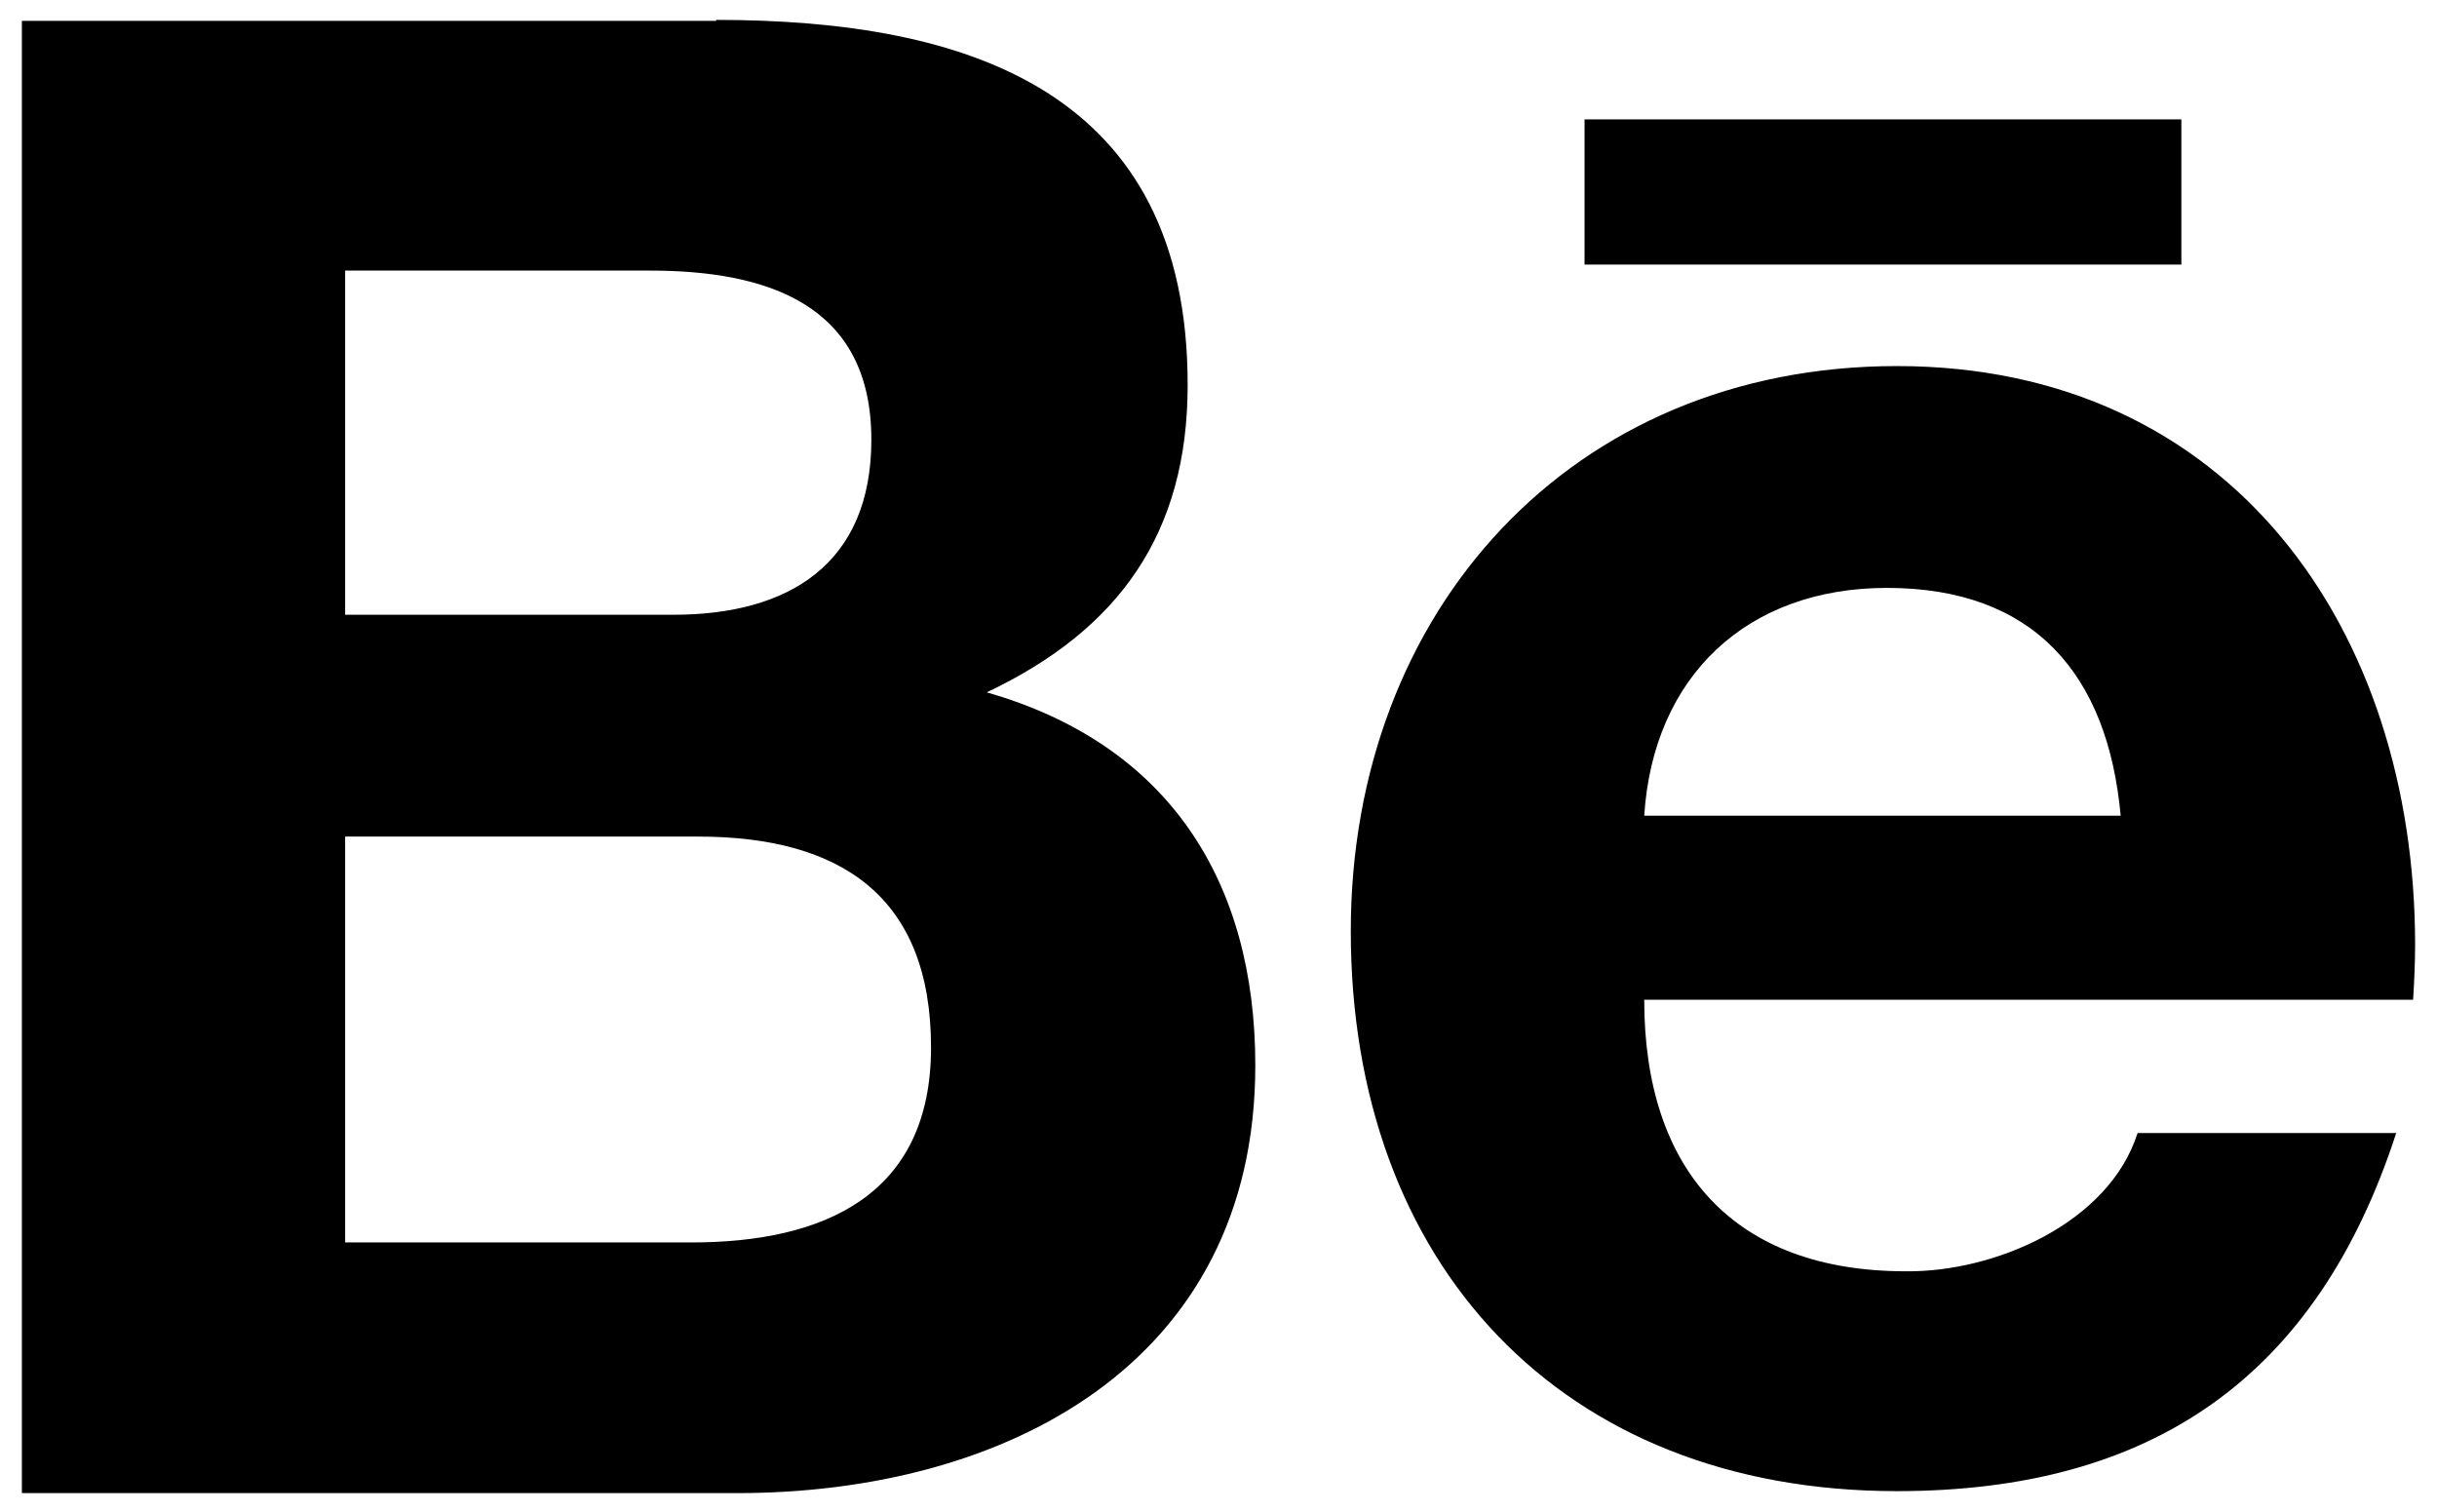 <?xml version="1.0" encoding="utf-8"?>
<!-- Generator: Adobe Illustrator 18.0.0, SVG Export Plug-In . SVG Version: 6.00 Build 0)  -->
<!DOCTYPE svg PUBLIC "-//W3C//DTD SVG 1.1//EN" "http://www.w3.org/Graphics/SVG/1.1/DTD/svg11.dtd">
<svg version="1.1" id="Layer_1" xmlns="http://www.w3.org/2000/svg" xmlns:xlink="http://www.w3.org/1999/xlink" x="0px" y="0px"
	 viewBox="0 61.5 245 152" style="enable-background:new 0 61.5 245 152;" xml:space="preserve">
<path d="M72,63.5c25.4,0,47.4,7.2,47.4,36.7c0,14.9-6.9,24.6-20.2,30.9c18.2,5.2,27,18.9,27,37.5c0,30.1-25.3,43-52.1,43H2.2v-148
	H72z M67.7,123.3c11.6,0,19.9-5.1,19.9-17.6C87.6,92,77,88.7,65.3,88.7H34.7v34.6C34.7,123.3,67.7,123.3,67.7,123.3z M69.5,186.4
	c13.3,0,24.1-4.7,24.1-19.6c0-15.2-9.1-21.2-23.4-21.2H34.7v40.8H69.5z M214.9,175.4h26c-8,24.6-24.6,36-50.2,36
	c-33.8,0-54.9-22.9-54.9-56.3c0-32.2,22.2-56.8,54.9-56.8c33.6,0,52.1,26.5,52.1,58.2c0,1.9-0.1,3.8-0.2,5.5h-77.3
	c0,17.2,9.1,27.3,26.3,27.3C200.5,189.4,212,184.5,214.9,175.4z M159.3,73.5v14.6h60V73.5L159.3,73.5L159.3,73.5z M165.3,143.5h47.9
	c-1.3-14.2-8.7-22.9-23.5-22.9C175.6,120.6,166.2,129.5,165.3,143.5z"/>
</svg>
